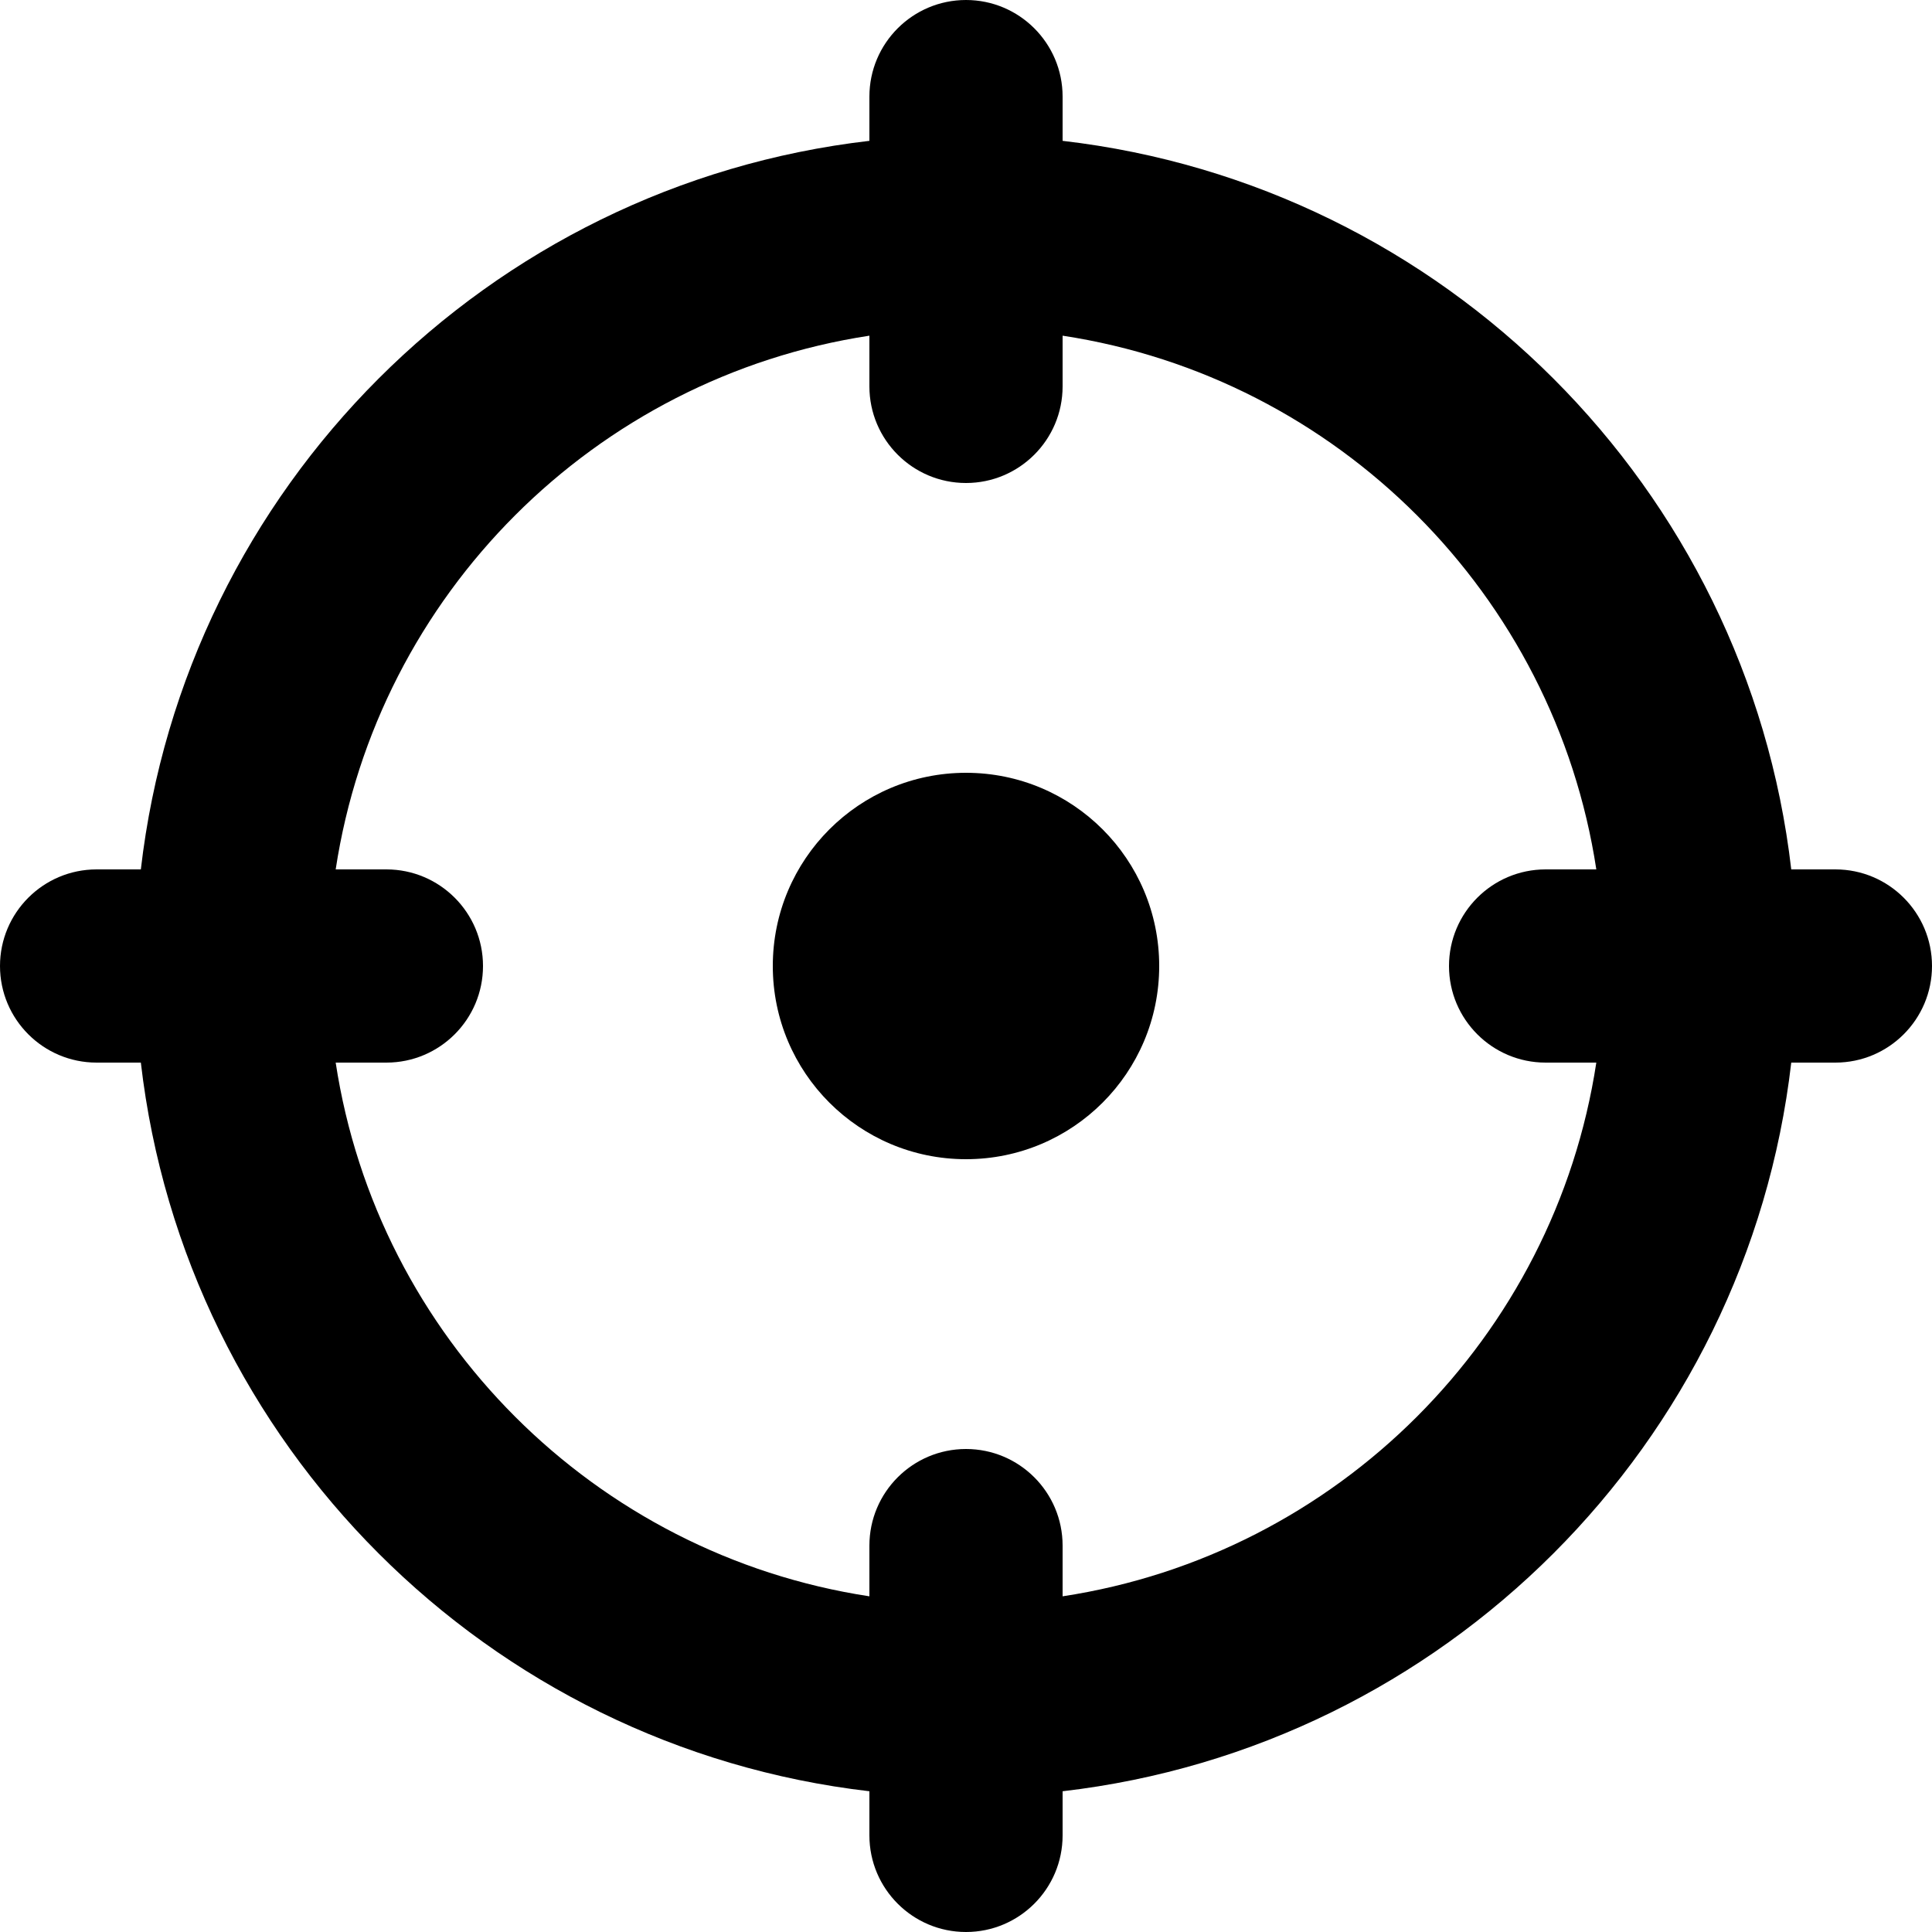 <svg width="1em" height="1em" viewBox="0 0 20 20" fill="none" xmlns="http://www.w3.org/2000/svg">
<path d="M12 10C12 11.105 11.105 12 10 12C8.895 12 8 11.105 8 10C8 8.895 8.895 8 10 8C11.105 8 12 8.895 12 10Z" fill="currentColor"></path>
<path fill-rule="evenodd" clip-rule="evenodd" d="M10 0C10.552 0 11 0.448 11 1V1.458C14.95 1.915 18.085 5.05 18.543 9H19C19.552 9 20 9.448 20 10C20 10.552 19.552 11 19 11H18.543C18.085 14.95 14.95 18.085 11 18.543V19C11 19.552 10.552 20 10 20C9.448 20 9 19.552 9 19V18.543C5.05 18.085 1.915 14.95 1.458 11H1C0.448 11 0 10.552 0 10C0 9.448 0.448 9 1 9H1.458C1.915 5.05 5.05 1.915 9 1.458V1C9 0.448 9.448 0 10 0ZM11 16.525V16C11 15.448 10.552 15 10 15C9.448 15 9 15.448 9 16V16.525C6.156 16.092 3.908 13.844 3.475 11H4C4.552 11 5 10.552 5 10C5 9.448 4.552 9 4 9H3.475C3.908 6.156 6.156 3.908 9 3.475V4C9 4.552 9.448 5 10 5C10.552 5 11 4.552 11 4V3.475C13.845 3.908 16.092 6.156 16.525 9H16C15.448 9 15 9.448 15 10C15 10.552 15.448 11 16 11H16.525C16.092 13.844 13.844 16.092 11 16.525Z" fill="currentColor"></path>
</svg>